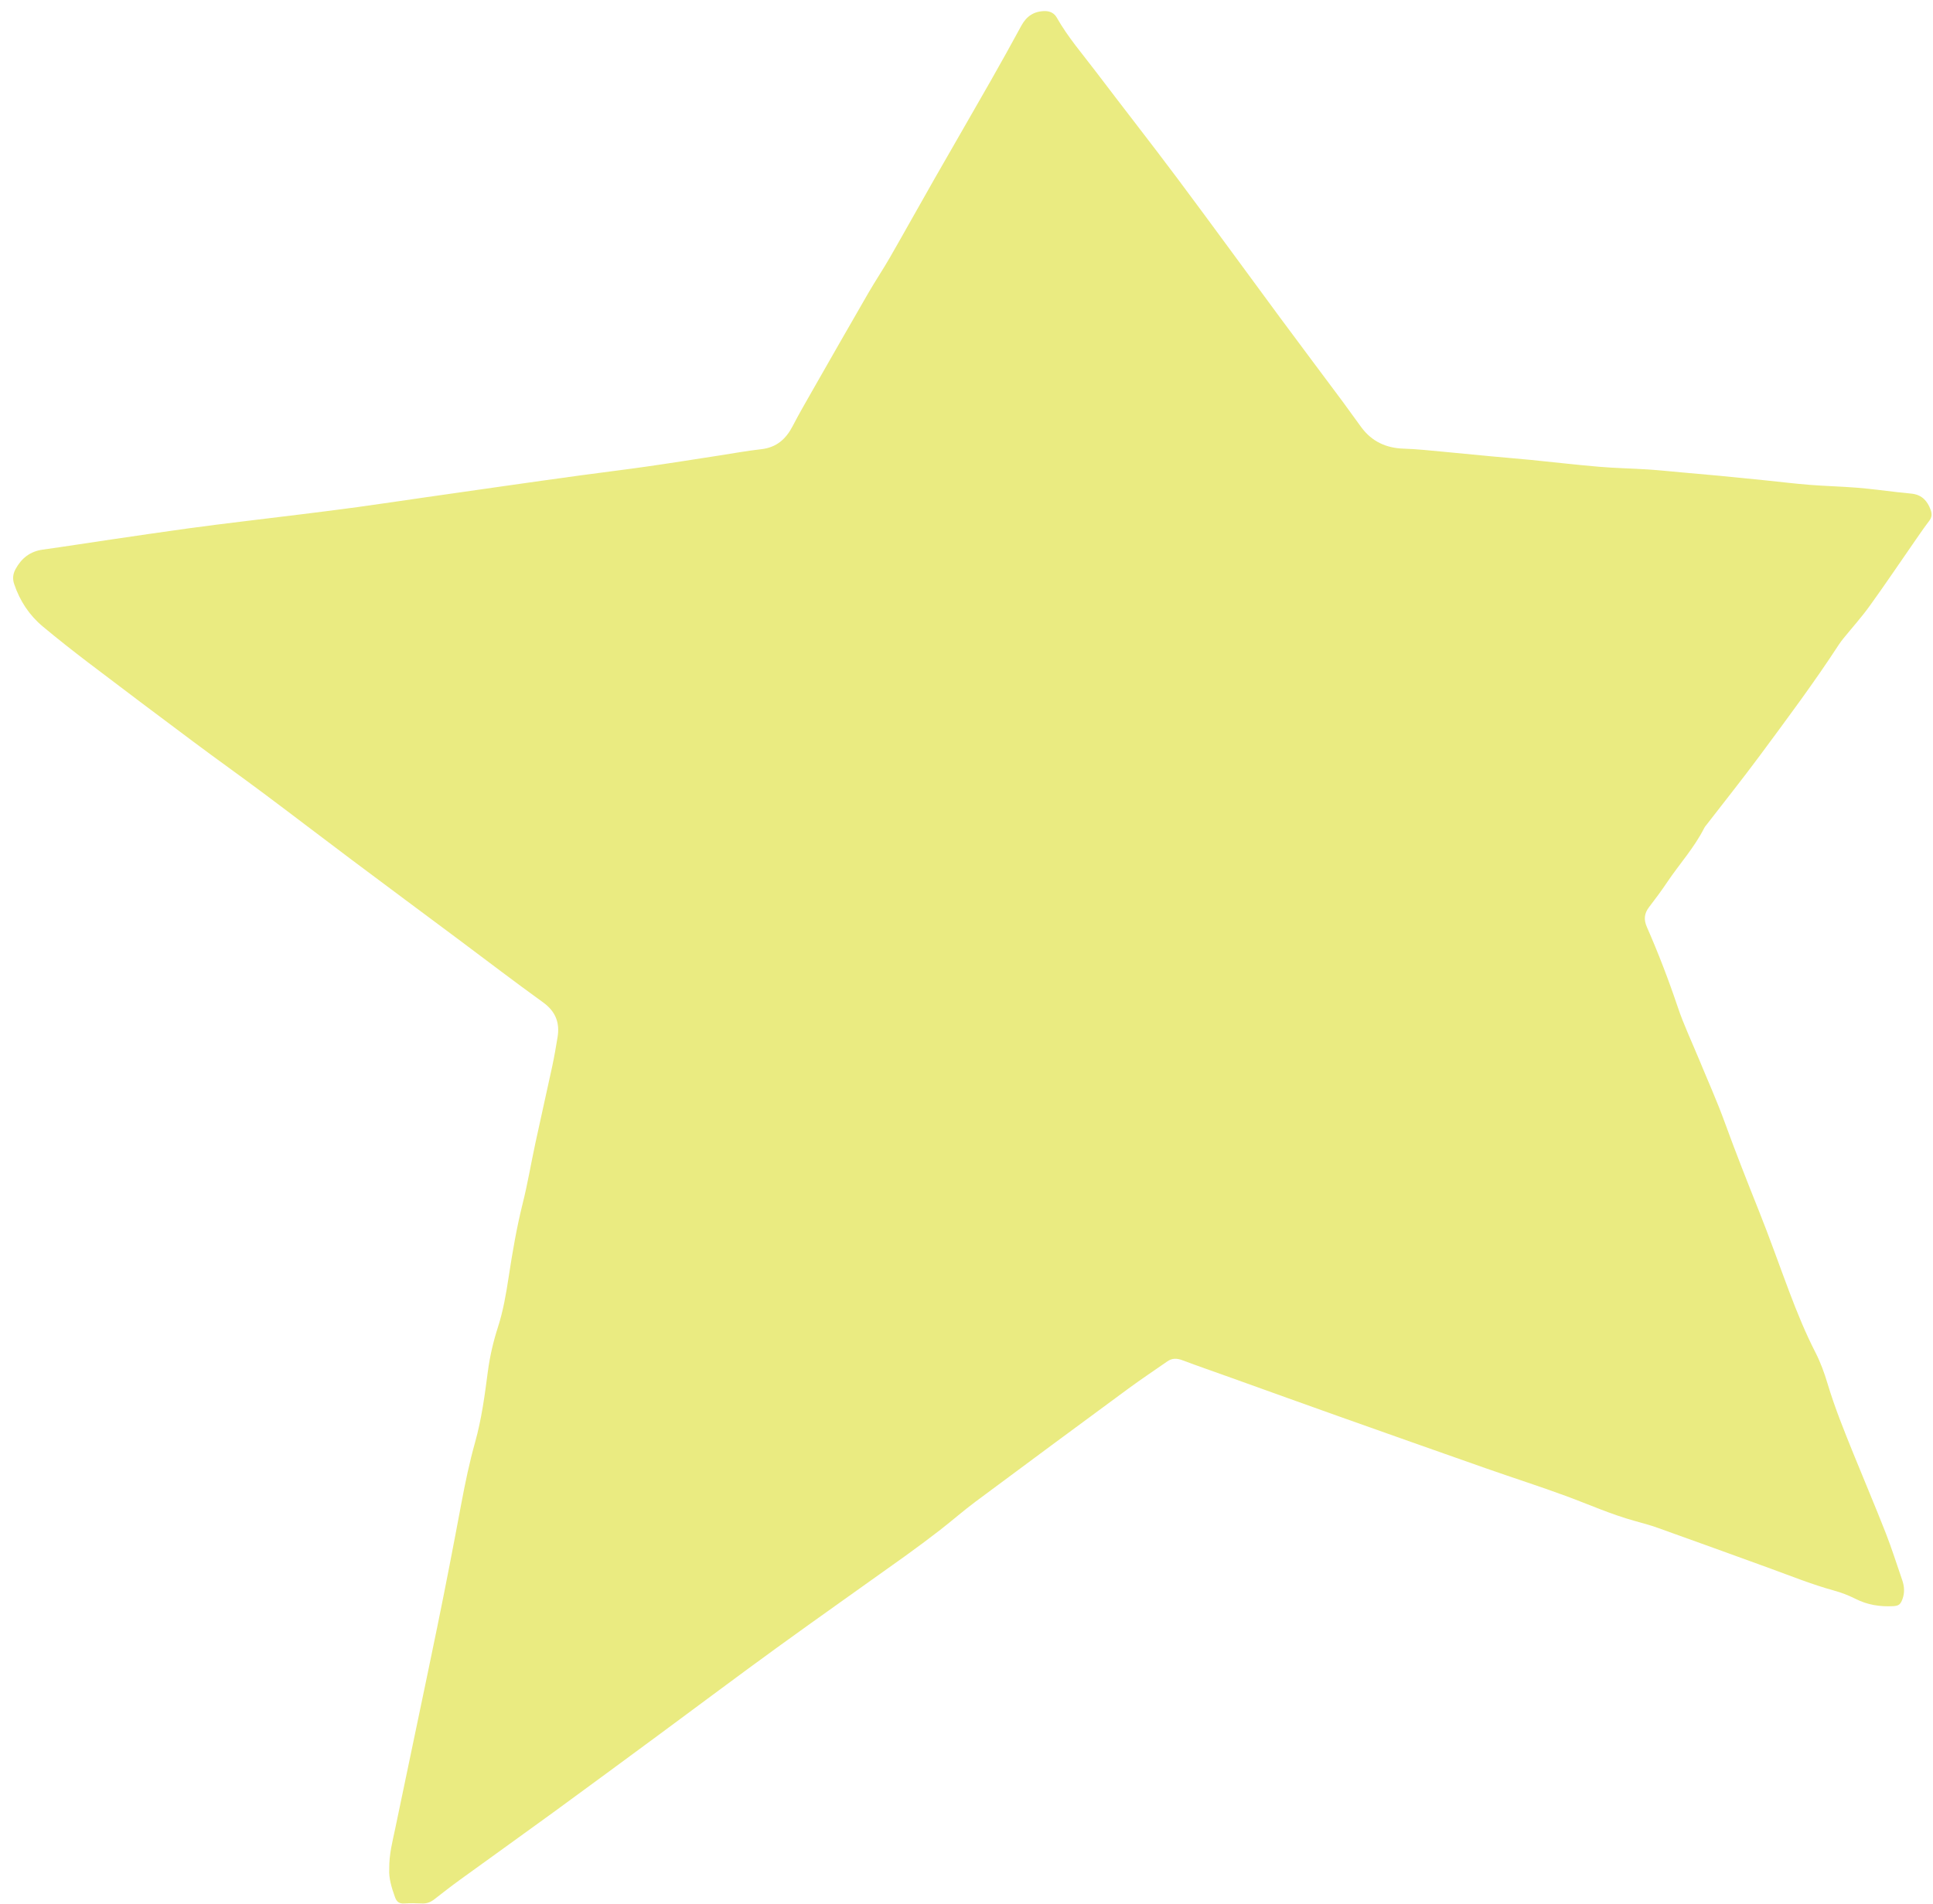 <svg width="134" height="132" viewBox="0 0 134 132" fill="none" xmlns="http://www.w3.org/2000/svg">
<path d="M26.983 129.602C26.968 128.554 27.215 127.668 27.4 126.774C28.368 122.105 29.361 117.442 30.319 112.772C30.9 109.937 31.447 107.096 31.979 104.252C32.247 102.821 32.543 101.4 32.936 99.997C33.387 98.39 33.604 96.737 33.82 95.088C33.959 94.041 34.195 93.022 34.517 92.024C34.883 90.89 35.081 89.722 35.26 88.552C35.522 86.832 35.815 85.122 36.237 83.43C36.583 82.05 36.816 80.642 37.116 79.25C37.496 77.477 37.9 75.709 38.282 73.936C38.425 73.261 38.544 72.581 38.654 71.901C38.816 70.892 38.502 70.116 37.638 69.494C35.654 68.066 33.716 66.577 31.756 65.116C29.304 63.286 26.847 61.466 24.399 59.63C22.347 58.093 20.314 56.53 18.26 54.997C16.663 53.804 15.036 52.648 13.439 51.454C10.999 49.634 8.568 47.804 6.145 45.962C5.072 45.145 4.011 44.31 2.975 43.446C2.033 42.664 1.377 41.666 0.984 40.502C0.861 40.141 0.891 39.804 1.076 39.462C1.491 38.701 2.089 38.229 2.969 38.108C4.543 37.889 6.112 37.641 7.683 37.41C9.463 37.149 11.242 36.885 13.023 36.64C14.328 36.458 15.637 36.302 16.945 36.14C18.255 35.977 19.564 35.825 20.872 35.662C22.18 35.5 23.489 35.338 24.795 35.158C26.354 34.945 27.91 34.71 29.467 34.486C31.262 34.228 33.056 33.97 34.851 33.716C36.647 33.461 38.441 33.206 40.237 32.961C41.767 32.752 43.3 32.569 44.827 32.35C46.459 32.117 48.086 31.856 49.715 31.606C50.736 31.45 51.755 31.26 52.782 31.145C53.834 31.025 54.487 30.438 54.952 29.54C55.365 28.742 55.815 27.961 56.261 27.18C57.568 24.889 58.876 22.596 60.197 20.312C60.678 19.481 61.214 18.684 61.691 17.852C62.73 16.044 63.74 14.221 64.773 12.412C66.075 10.133 67.392 7.864 68.691 5.582C69.411 4.32 70.114 3.046 70.809 1.769C71.165 1.117 71.688 0.772 72.438 0.769C72.804 0.766 73.09 0.922 73.261 1.226C74.027 2.577 75.041 3.746 75.974 4.976C77.847 7.449 79.764 9.89 81.623 12.376C84.011 15.57 86.353 18.798 88.724 22.006C90.168 23.96 91.629 25.9 93.079 27.849C93.516 28.44 93.936 29.042 94.375 29.633C95.104 30.616 96.091 31.07 97.314 31.108C98.224 31.134 99.135 31.24 100.044 31.321C101.177 31.424 102.309 31.54 103.443 31.646C104.337 31.73 105.233 31.801 106.127 31.889C107.707 32.045 109.284 32.232 110.865 32.365C111.984 32.46 113.109 32.478 114.229 32.55C115.007 32.6 115.781 32.684 116.557 32.752C117.437 32.83 118.317 32.905 119.197 32.989C120.256 33.09 121.313 33.198 122.372 33.305C123.4 33.41 124.425 33.538 125.456 33.618C126.545 33.705 127.64 33.728 128.729 33.816C129.655 33.889 130.576 34.017 131.499 34.121C131.856 34.16 132.213 34.188 132.569 34.234C133.244 34.324 133.621 34.745 133.84 35.36C133.939 35.64 133.927 35.869 133.74 36.113C133.403 36.554 133.089 37.012 132.773 37.468C131.721 38.984 130.692 40.514 129.613 42.01C129.055 42.788 128.409 43.504 127.805 44.248C127.692 44.388 127.58 44.53 127.483 44.68C125.756 47.334 123.861 49.869 121.979 52.412C120.784 54.026 119.529 55.596 118.301 57.186C118.247 57.257 118.183 57.325 118.144 57.404C117.459 58.769 116.428 59.896 115.584 61.152C115.183 61.748 114.755 62.329 114.316 62.898C113.977 63.34 113.941 63.768 114.167 64.28C114.961 66.093 115.671 67.938 116.303 69.818C116.721 71.065 117.292 72.262 117.795 73.482C118.388 74.924 119.029 76.348 119.56 77.812C120.313 79.885 121.123 81.933 121.94 83.981C122.68 85.832 123.339 87.716 124.043 89.581C124.583 91.013 125.16 92.428 125.86 93.793C126.205 94.468 126.469 95.196 126.687 95.925C127.188 97.596 127.84 99.206 128.493 100.818C129.236 102.653 130.011 104.476 130.733 106.318C131.148 107.378 131.487 108.469 131.861 109.545C132.015 109.984 132.047 110.421 131.887 110.866C131.752 111.24 131.629 111.345 131.233 111.366C130.32 111.414 129.449 111.277 128.619 110.854C128.14 110.612 127.628 110.417 127.111 110.276C125.619 109.864 124.185 109.288 122.735 108.758C120.128 107.809 117.52 106.866 114.908 105.932C114.387 105.745 113.848 105.602 113.313 105.454C111.676 105.001 110.127 104.306 108.537 103.721C106.723 103.054 104.879 102.464 103.053 101.824C99.616 100.617 96.18 99.402 92.747 98.182C90.275 97.304 87.807 96.412 85.336 95.526C84.207 95.121 83.073 94.729 81.95 94.309C81.58 94.17 81.251 94.166 80.927 94.39C80.029 95.016 79.118 95.622 78.236 96.27C74.699 98.874 71.165 101.485 67.641 104.109C66.8 104.734 66.011 105.43 65.183 106.073C64.377 106.697 63.56 107.309 62.732 107.902C59.771 110.024 56.788 112.118 53.839 114.257C51.144 116.212 48.483 118.212 45.804 120.188C43.33 122.012 40.858 123.838 38.375 125.649C36.219 127.221 34.045 128.772 31.886 130.338C31.279 130.778 30.687 131.24 30.096 131.7C29.848 131.893 29.587 131.993 29.267 131.98C28.848 131.962 28.425 131.957 28.008 131.981C27.664 132 27.494 131.854 27.381 131.541C27.142 130.873 26.943 130.201 26.983 129.602Z" fill="#EAEB81"/>
</svg>
